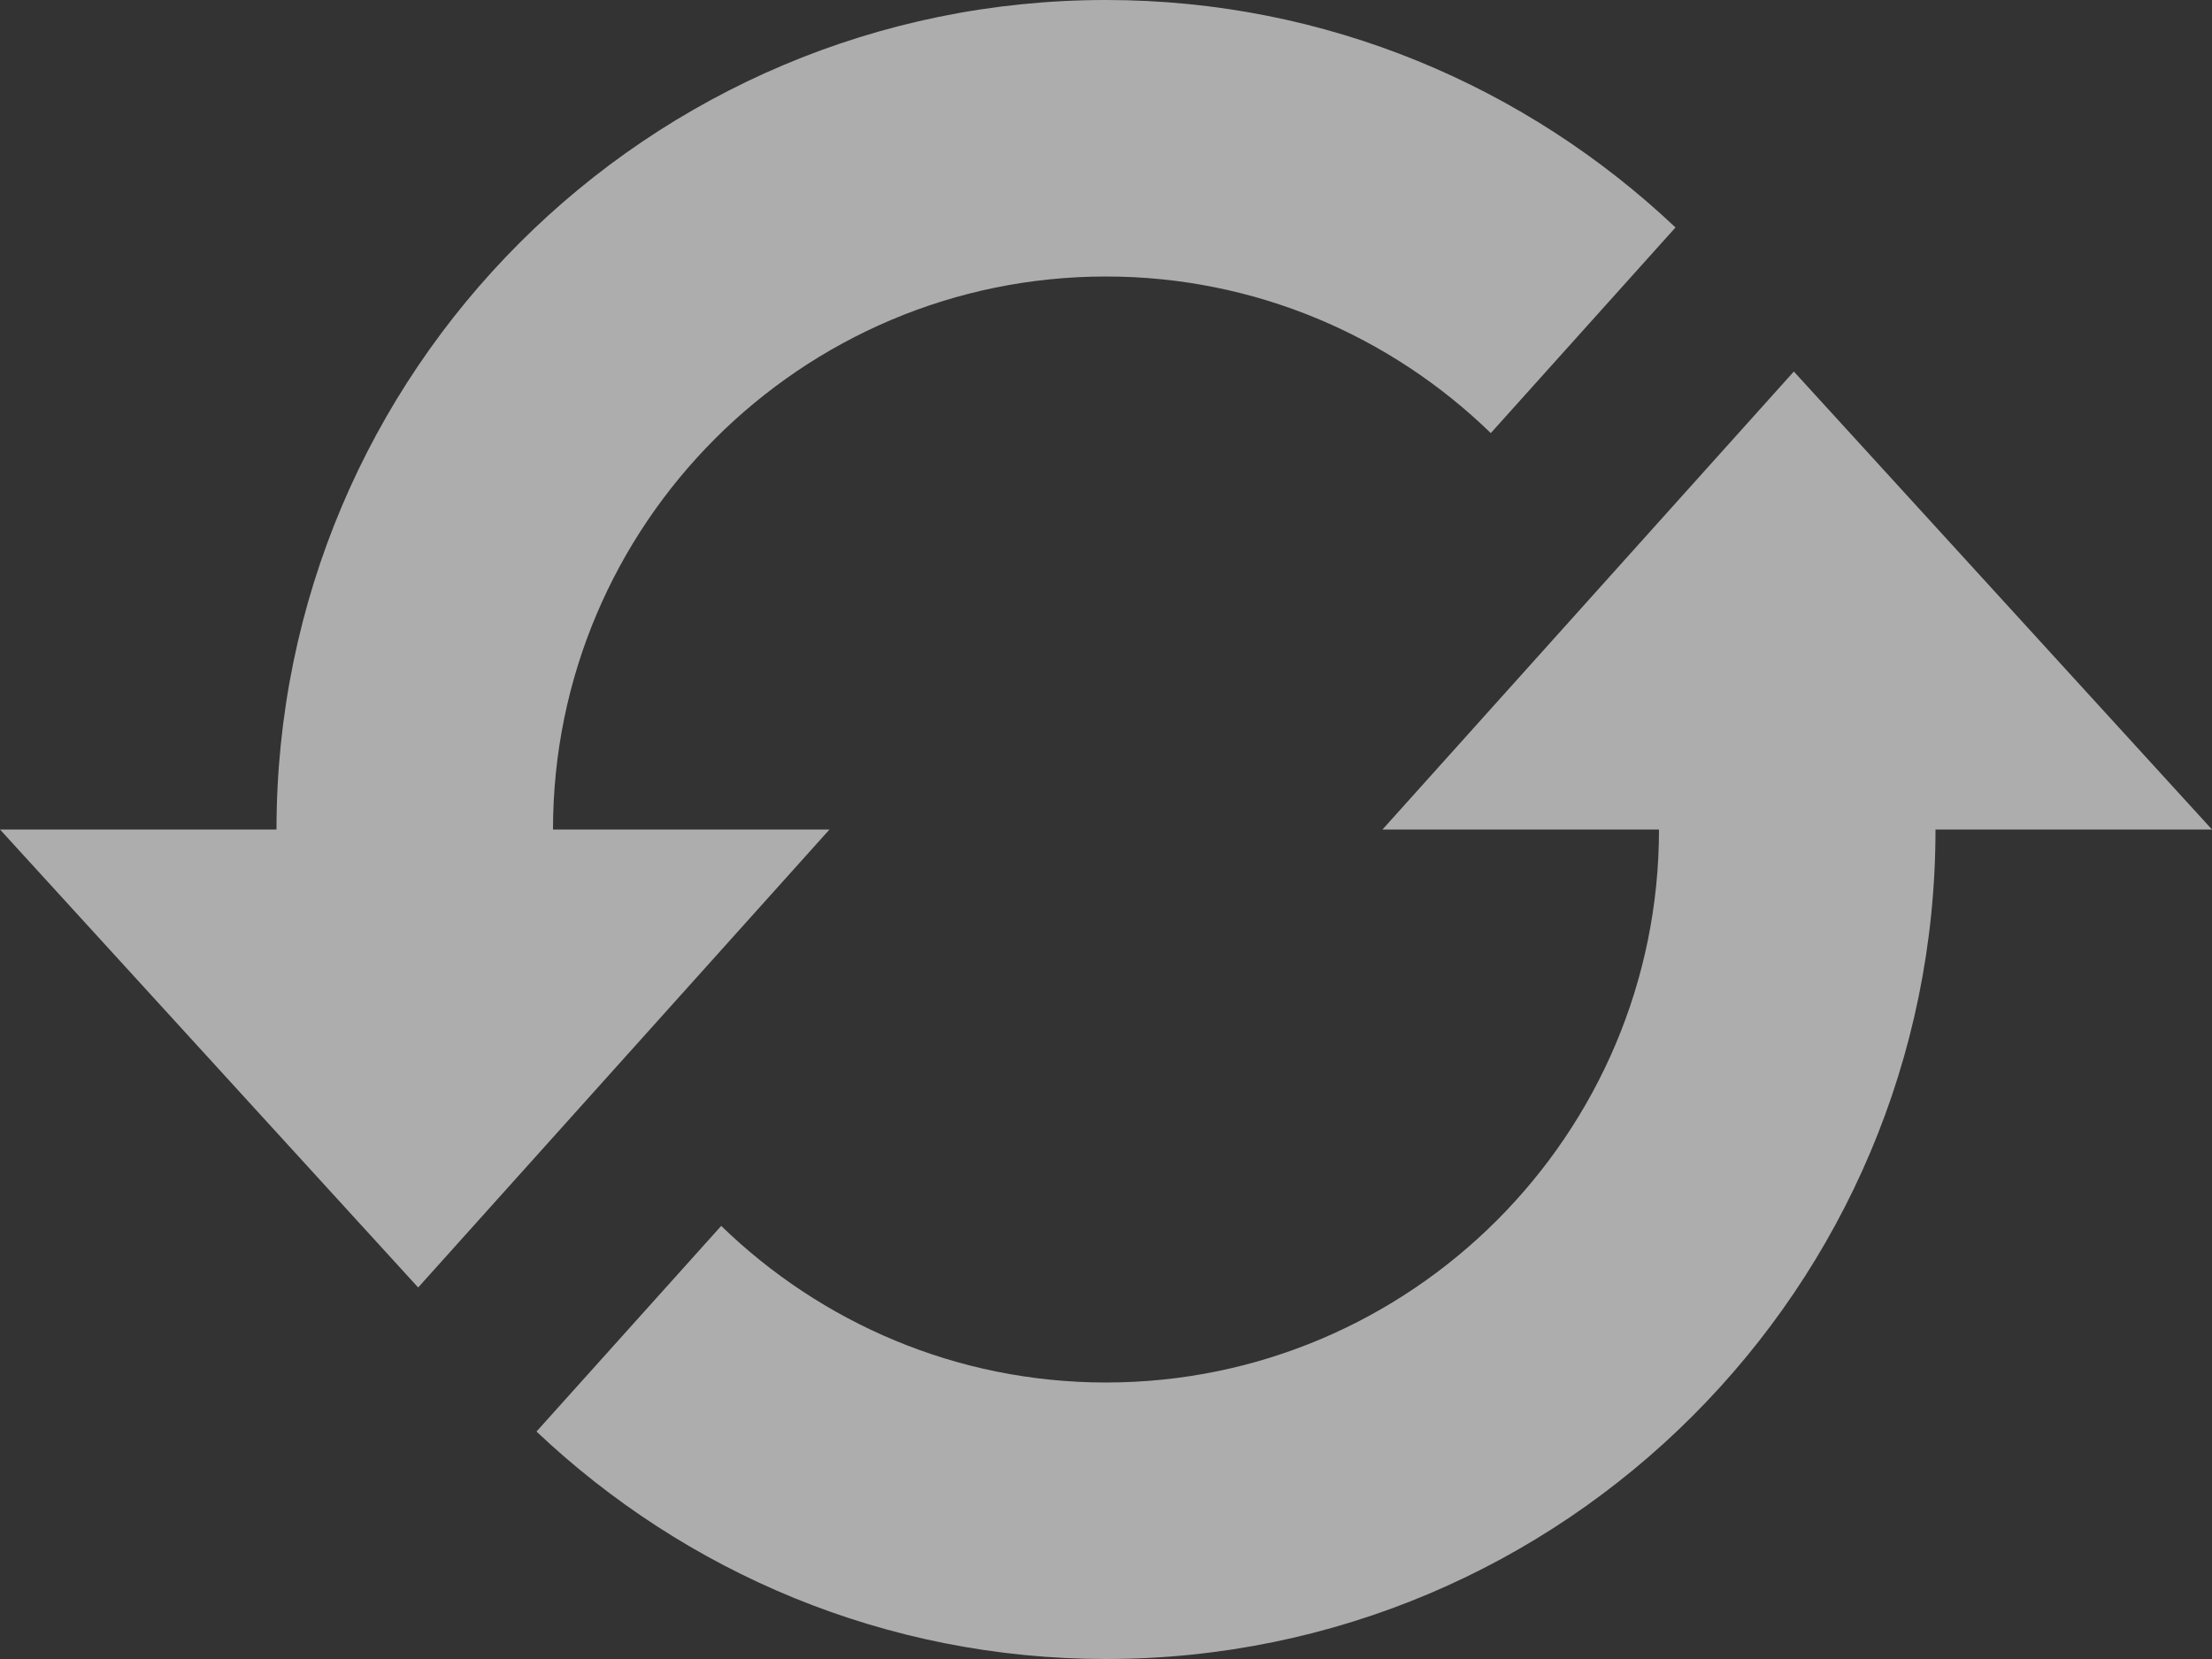 <svg width="24" height="18" viewBox="0 0 24 18" fill="none" xmlns="http://www.w3.org/2000/svg">
<rect x="0" y="0" width="24" height="18" fill="#333333" stroke="none"/>
<path d="M9 9L4.537 13.969L0 9H3C3 4.03 7.03 0 12 0C14.395 0 16.565 0.942 18.179 2.468L16.175 4.699C15.094 3.649 13.622 3 12 3C8.691 3 6 5.691 6 9H9ZM19.463 4.031L15 9H18C18 12.309 15.309 15 12 15C10.377 15 8.906 14.35 7.825 13.301L5.821 15.532C7.434 17.058 9.605 18 12 18C16.97 18 21 13.97 21 9H24L19.463 4.031V4.031Z" fill="white" fill-opacity="0.6"/>
</svg>
